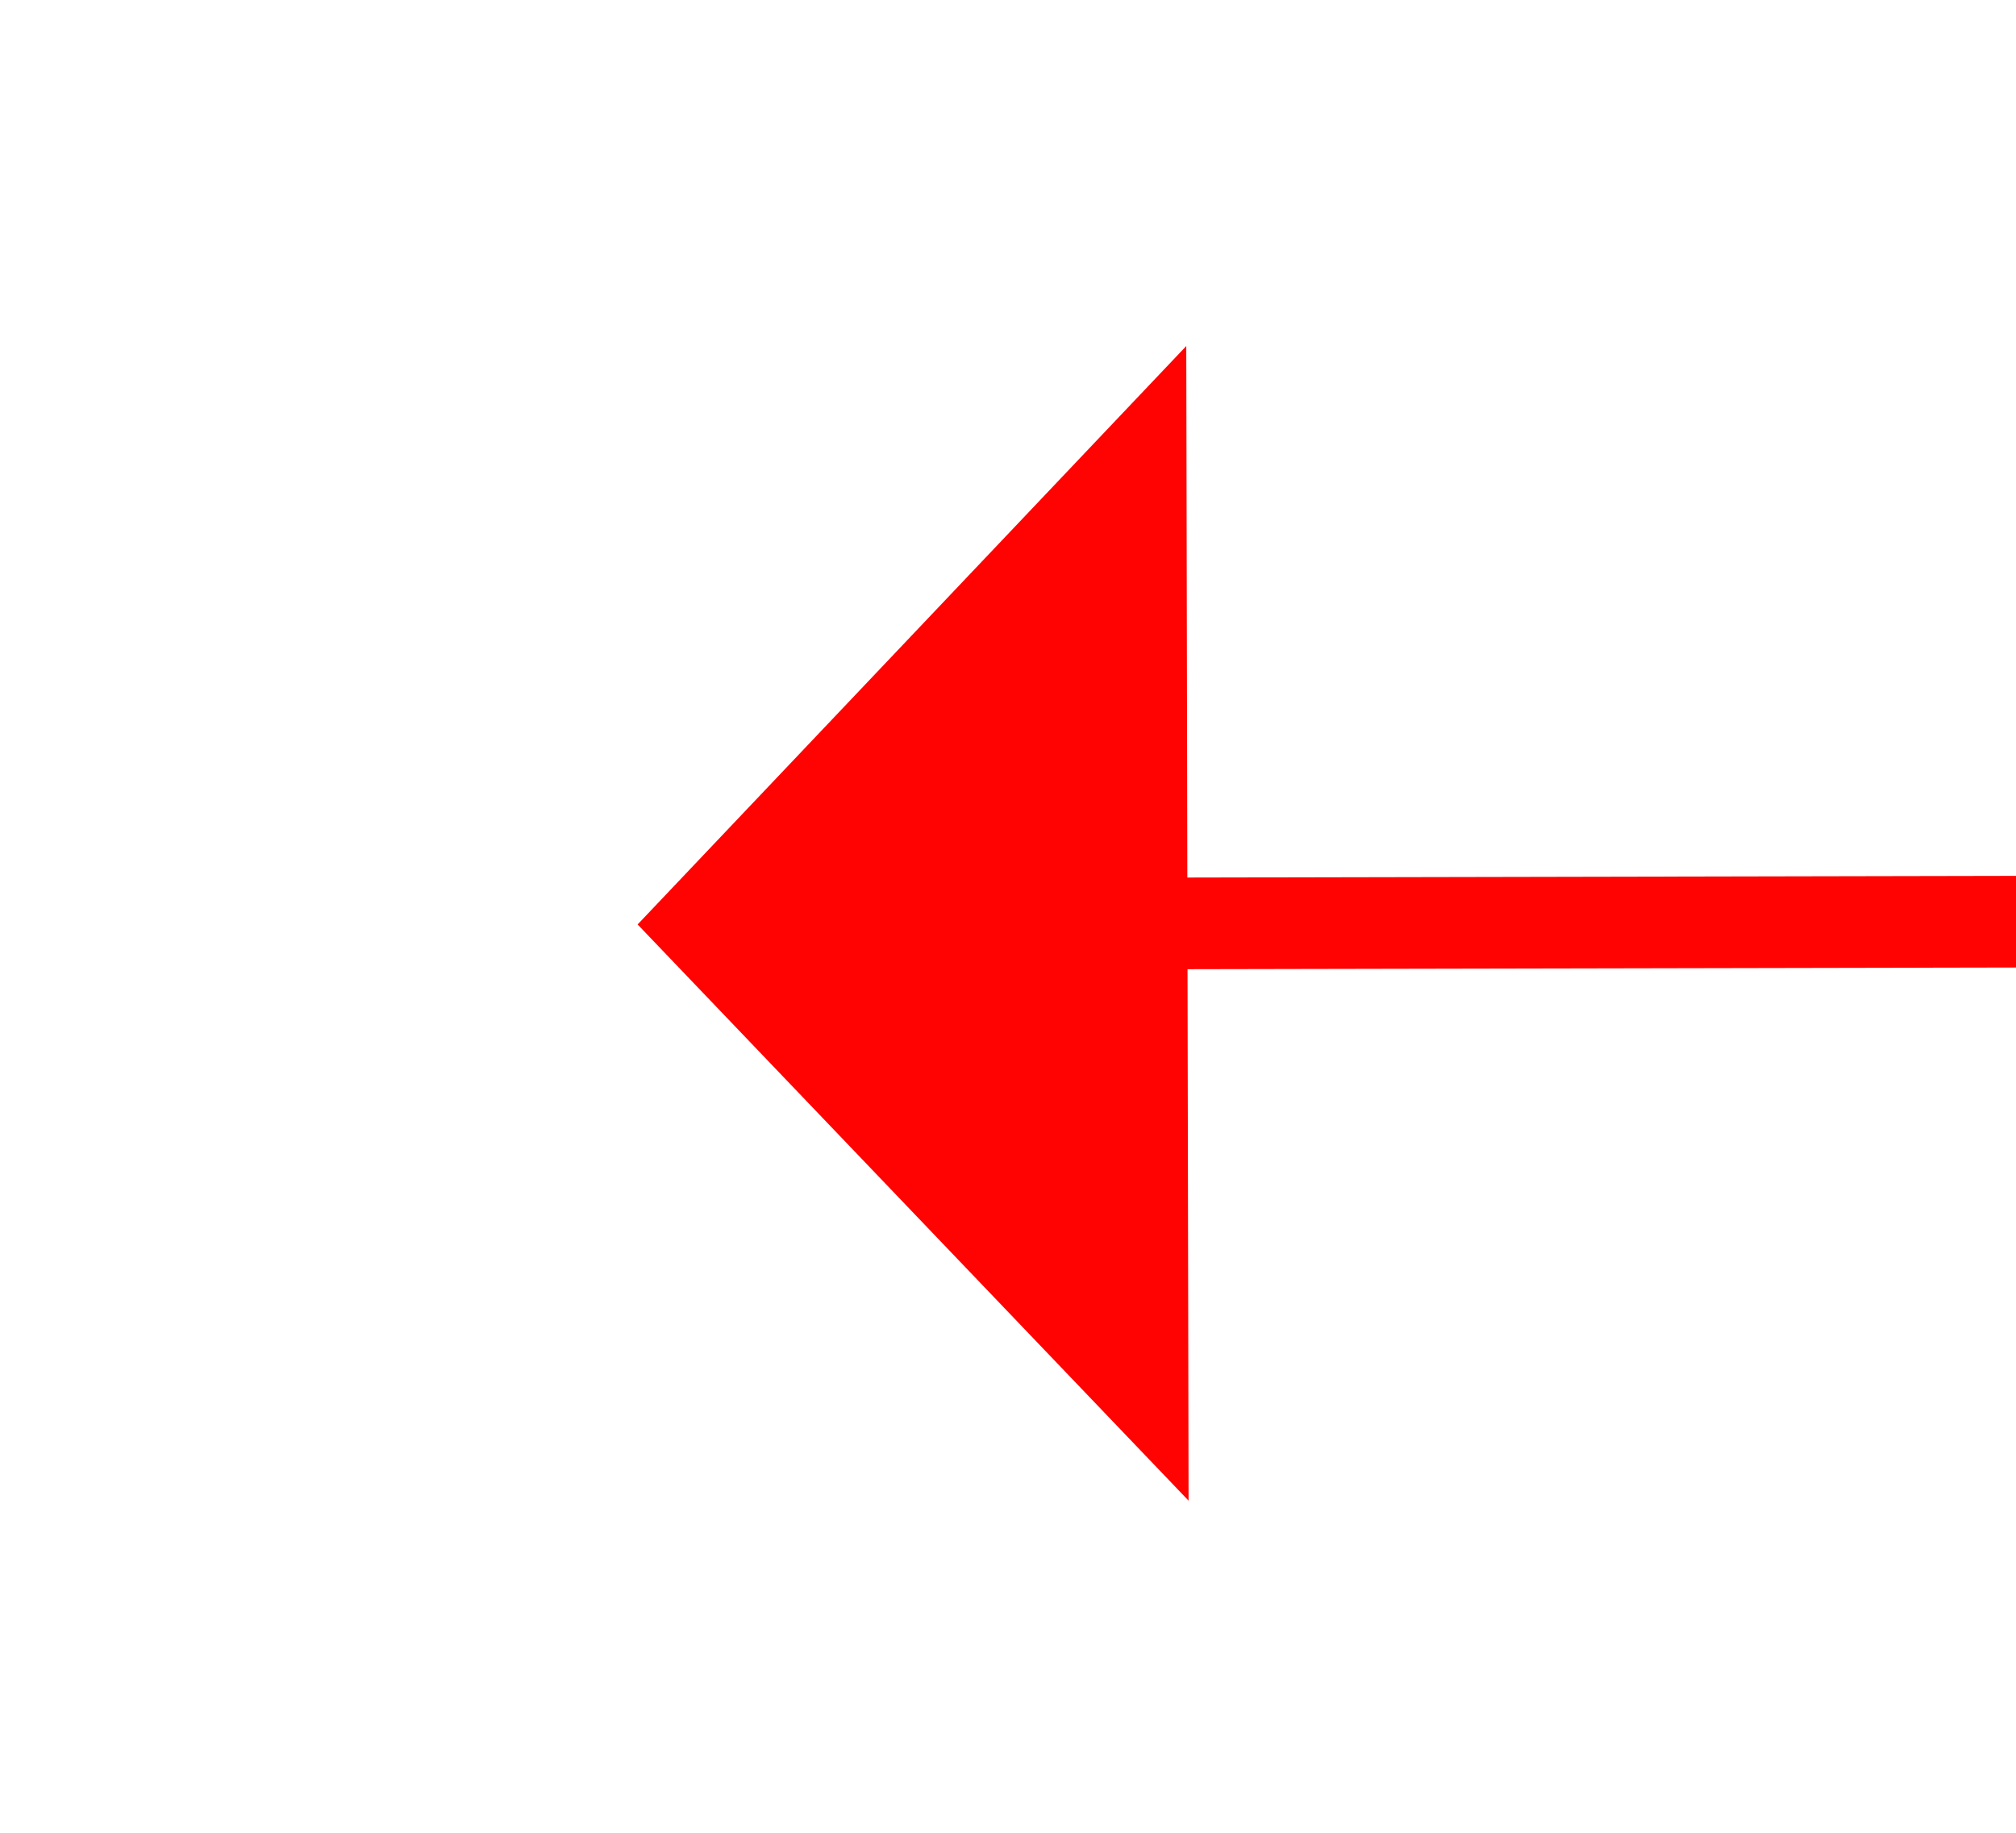 ﻿<?xml version="1.0" encoding="utf-8"?>
<svg version="1.1" xmlns:xlink="http://www.w3.org/1999/xlink" width="22px" height="20px" preserveAspectRatio="xMinYMid meet" viewBox="1138 511  22 18" xmlns="http://www.w3.org/2000/svg">
  <g transform="matrix(-1 0 0 -1 2298 1040 )">
    <path d="M 1147 526.8  L 1153 520.5  L 1147 514.2  L 1147 526.8  Z " fill-rule="nonzero" fill="#ff0303" stroke="none" transform="matrix(1 -0.002 0.002 1 -0.999 1.718 )" />
    <path d="M 633 520.5  L 1148 520.5  " stroke-width="1" stroke="#ff0303" fill="none" transform="matrix(1 -0.002 0.002 1 -0.999 1.718 )" />
  </g>
</svg>